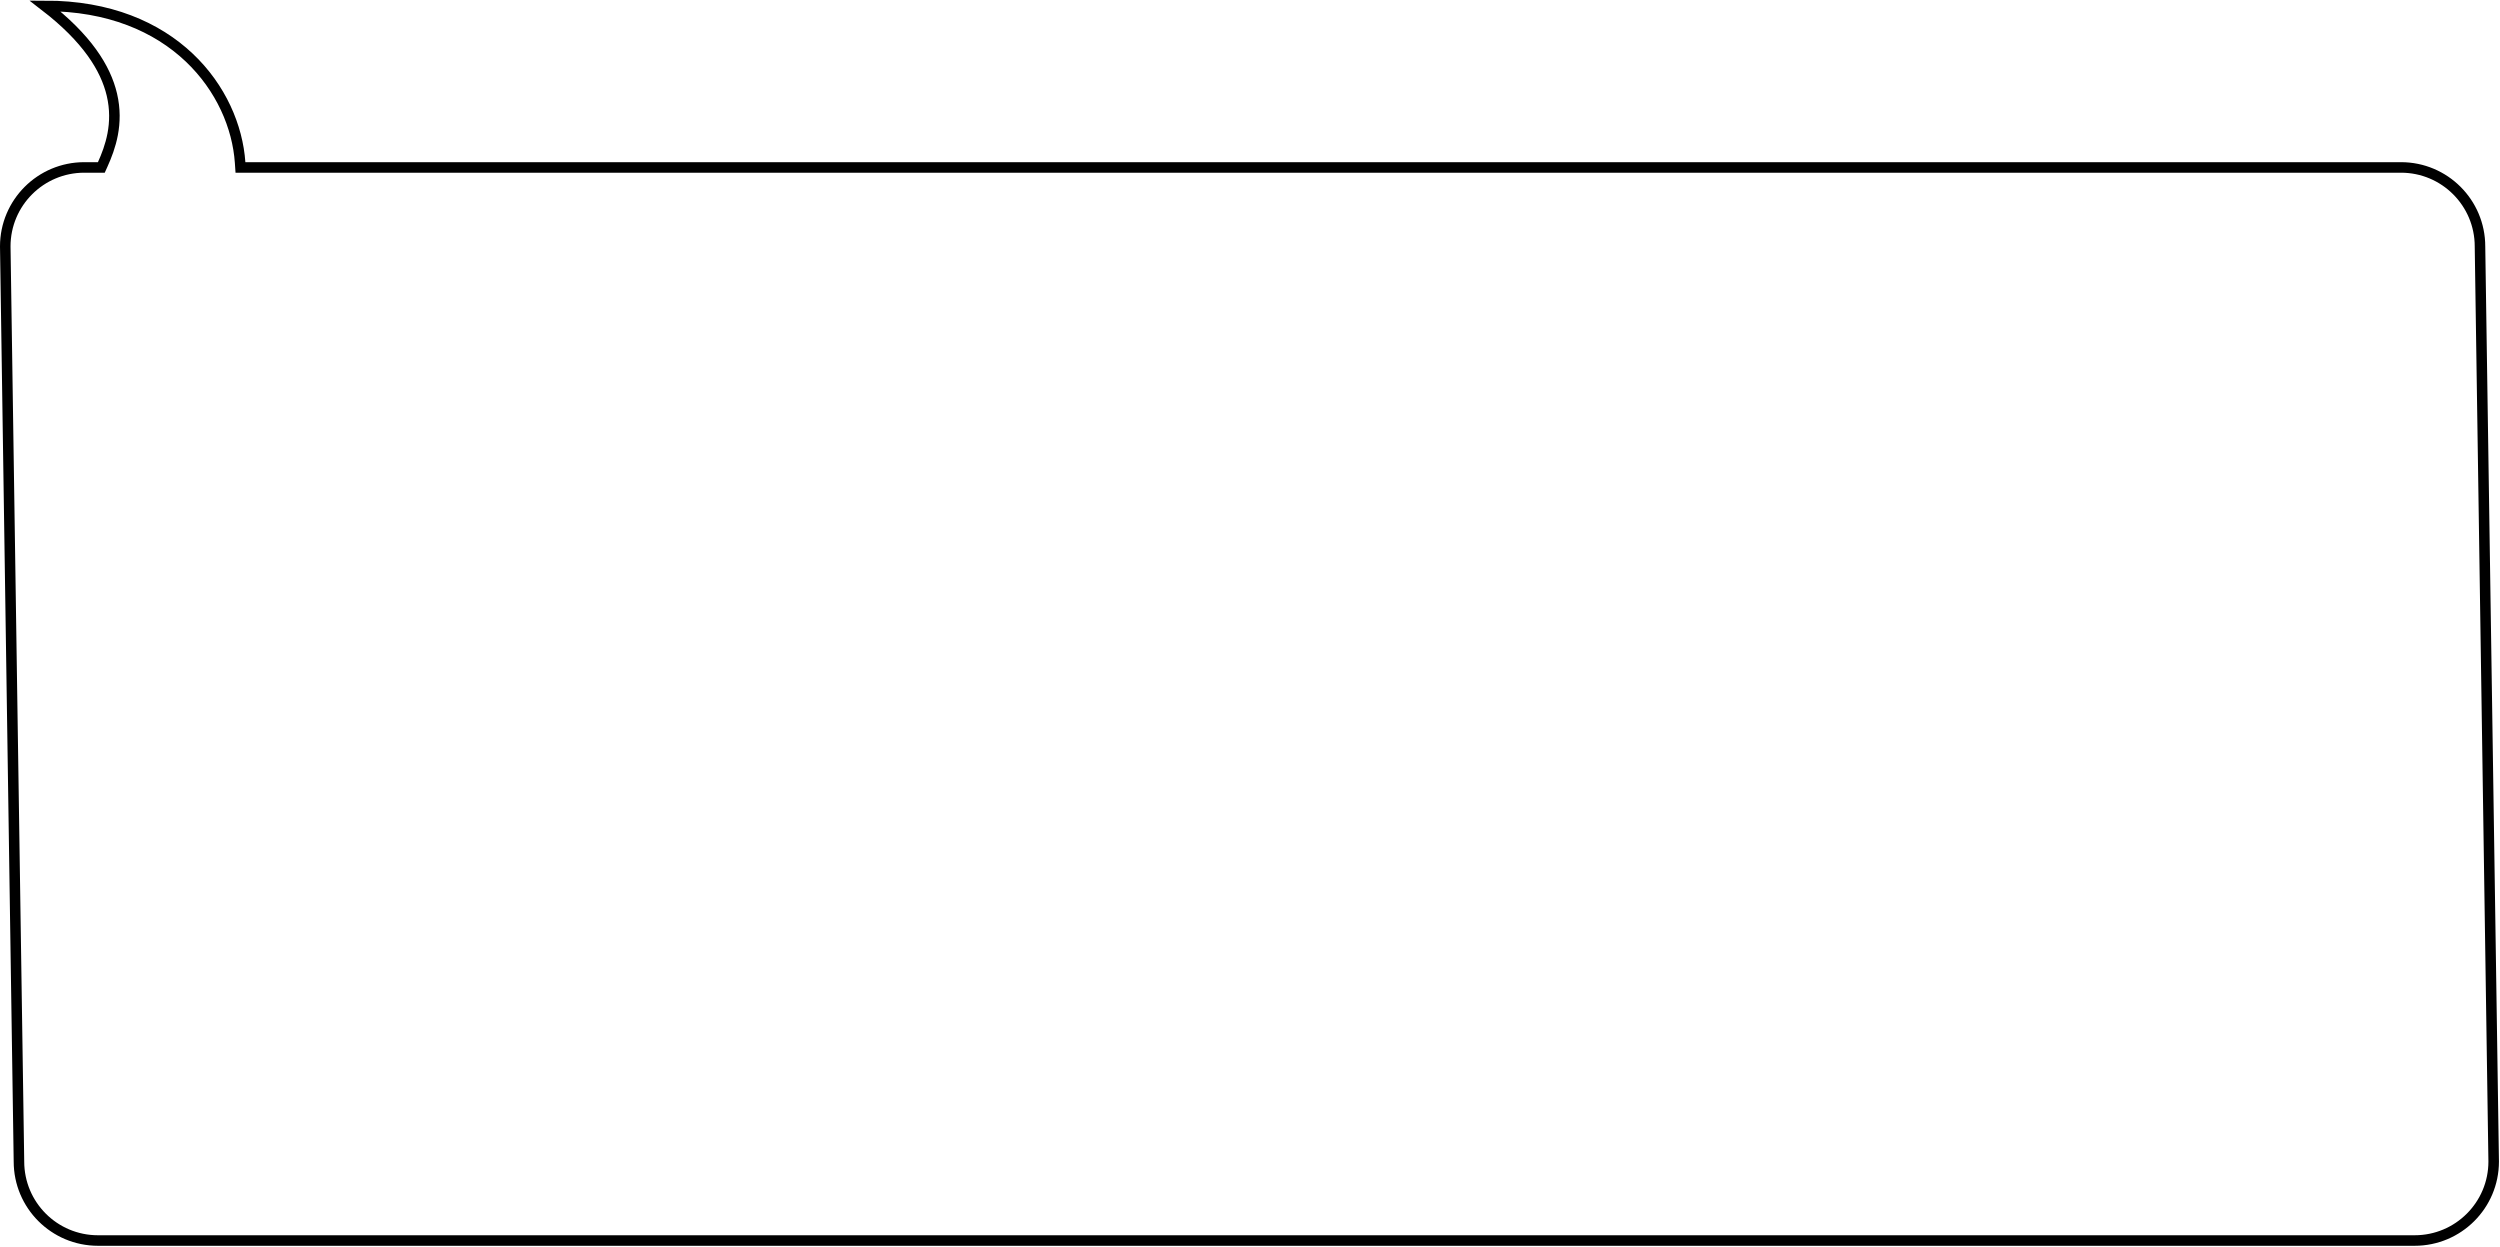 <svg width="1187" height="592" viewBox="0 0 1187 592" fill="none" xmlns="http://www.w3.org/2000/svg">
<g filter="url(#filter0_b_2799_1315)">
<path d="M0 116.999C0 94.908 17.909 76.999 40 76.999H46.5C53.5 61.499 61.5 33.999 14 0.499C81.5 -3.001 114 40.499 116.5 76.999H1140C1162.09 76.999 1180 94.908 1180 116.999L1186.5 551.499C1186.5 573.59 1168.59 591.499 1146.5 591.499H46.5C24.409 591.499 6.5 573.59 6.5 551.499L0 116.999Z" fill="white"/>
<path d="M9 551.499V551.48L9 551.462L2.5 116.999C2.5 116.993 2.5 116.987 2.5 116.981C2.51 96.278 19.296 79.499 40 79.499H46.5H48.114L48.778 78.028C52.359 70.099 56.372 58.728 53.121 44.926C50.15 32.314 41.22 18.102 21.343 2.801C82.545 2.705 111.688 43.328 114.006 77.17L114.165 79.499H116.5H1140C1160.71 79.499 1177.5 96.288 1177.5 116.999V117.018L1177.5 117.037L1184 551.499C1184 551.506 1184 551.513 1184 551.52C1183.99 572.221 1167.2 588.999 1146.5 588.999H46.5C25.789 588.999 9 572.21 9 551.499Z" stroke="black" stroke-width="5"/>
</g>
<defs>
<filter id="filter0_b_2799_1315" x="-30" y="-29.699" width="1246.5" height="651.199" filterUnits="userSpaceOnUse" color-interpolation-filters="sRGB">
<feFlood flood-opacity="0" result="BackgroundImageFix"/>
<feGaussianBlur in="BackgroundImageFix" stdDeviation="15"/>
<feComposite in2="SourceAlpha" operator="in" result="effect1_backgroundBlur_2799_1315"/>
<feBlend mode="normal" in="SourceGraphic" in2="effect1_backgroundBlur_2799_1315" result="shape"/>
</filter>
</defs>
</svg>
